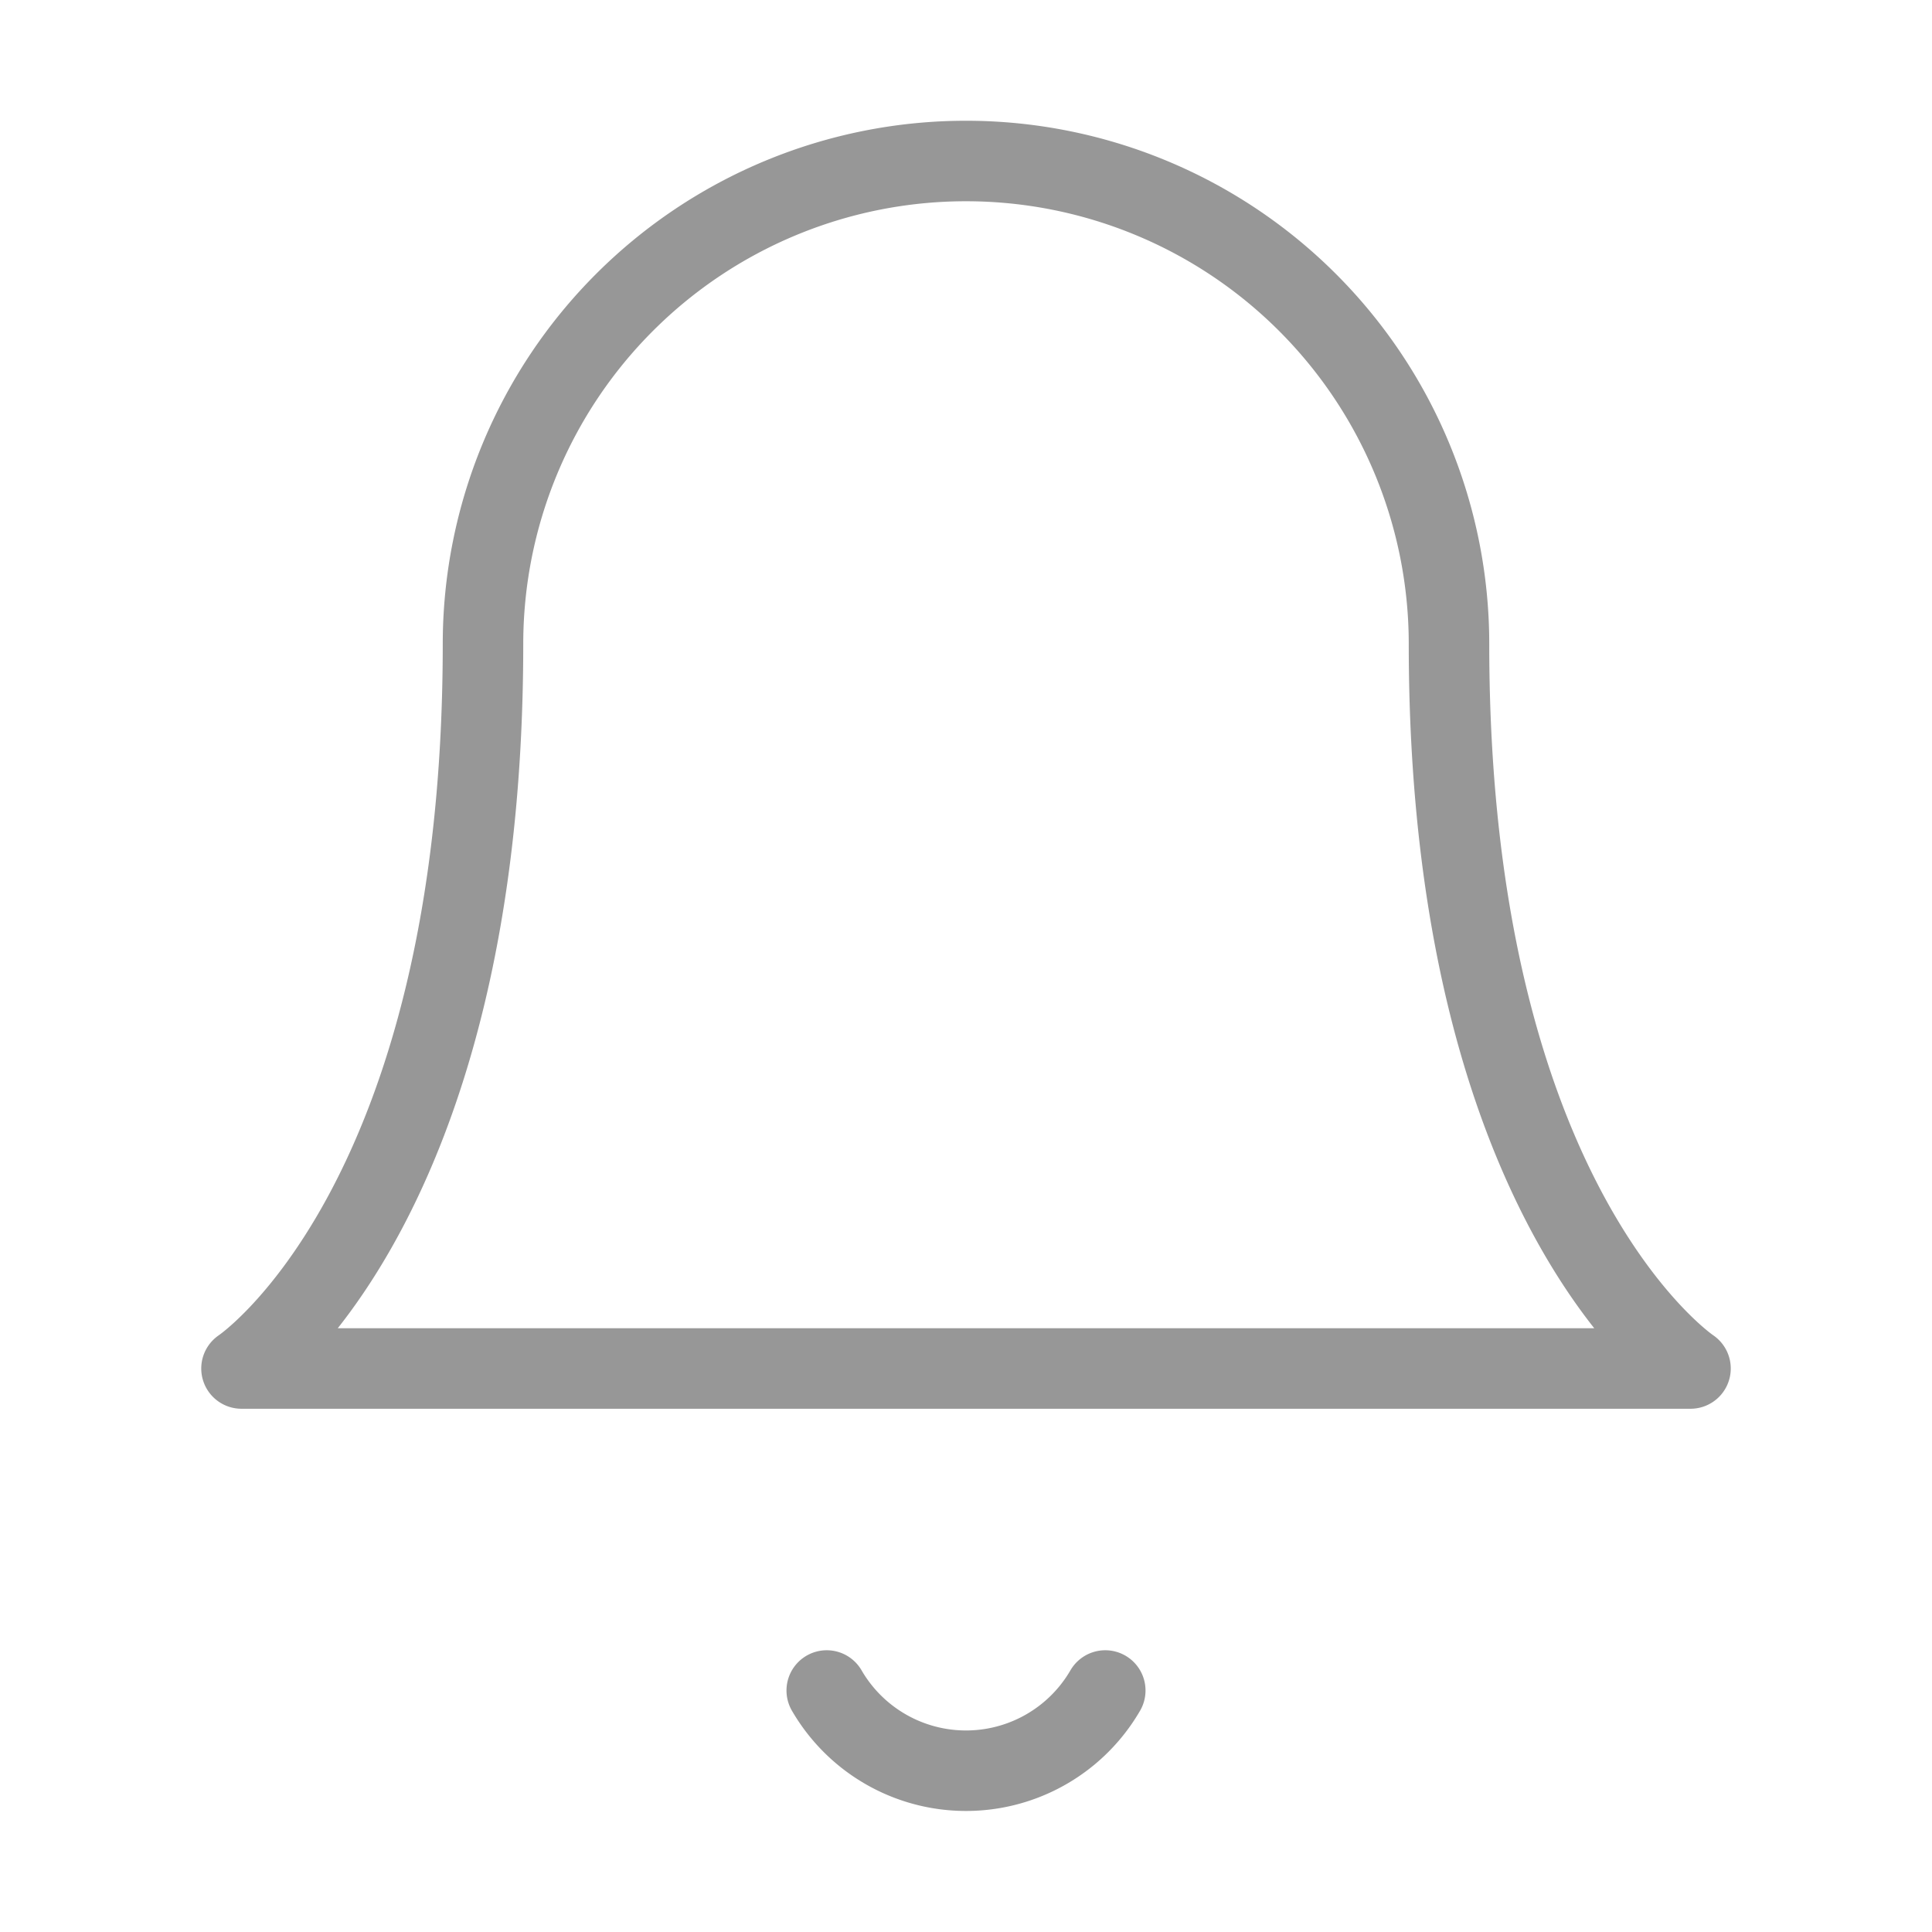 <svg xmlns="http://www.w3.org/2000/svg" width="16" height="16" viewBox="0 0 24 24" fill="none" stroke="#979797" stroke-width="1" stroke-linecap="round" stroke-linejoin="round" class="feather feather-bell"><path d="M18 8A6 6 0 0 0 6 8c0 7-3 9-3 9h18s-3-2-3-9"></path><path d="M13.73 21a2 2 0 0 1-3.46 0"></path></svg>

